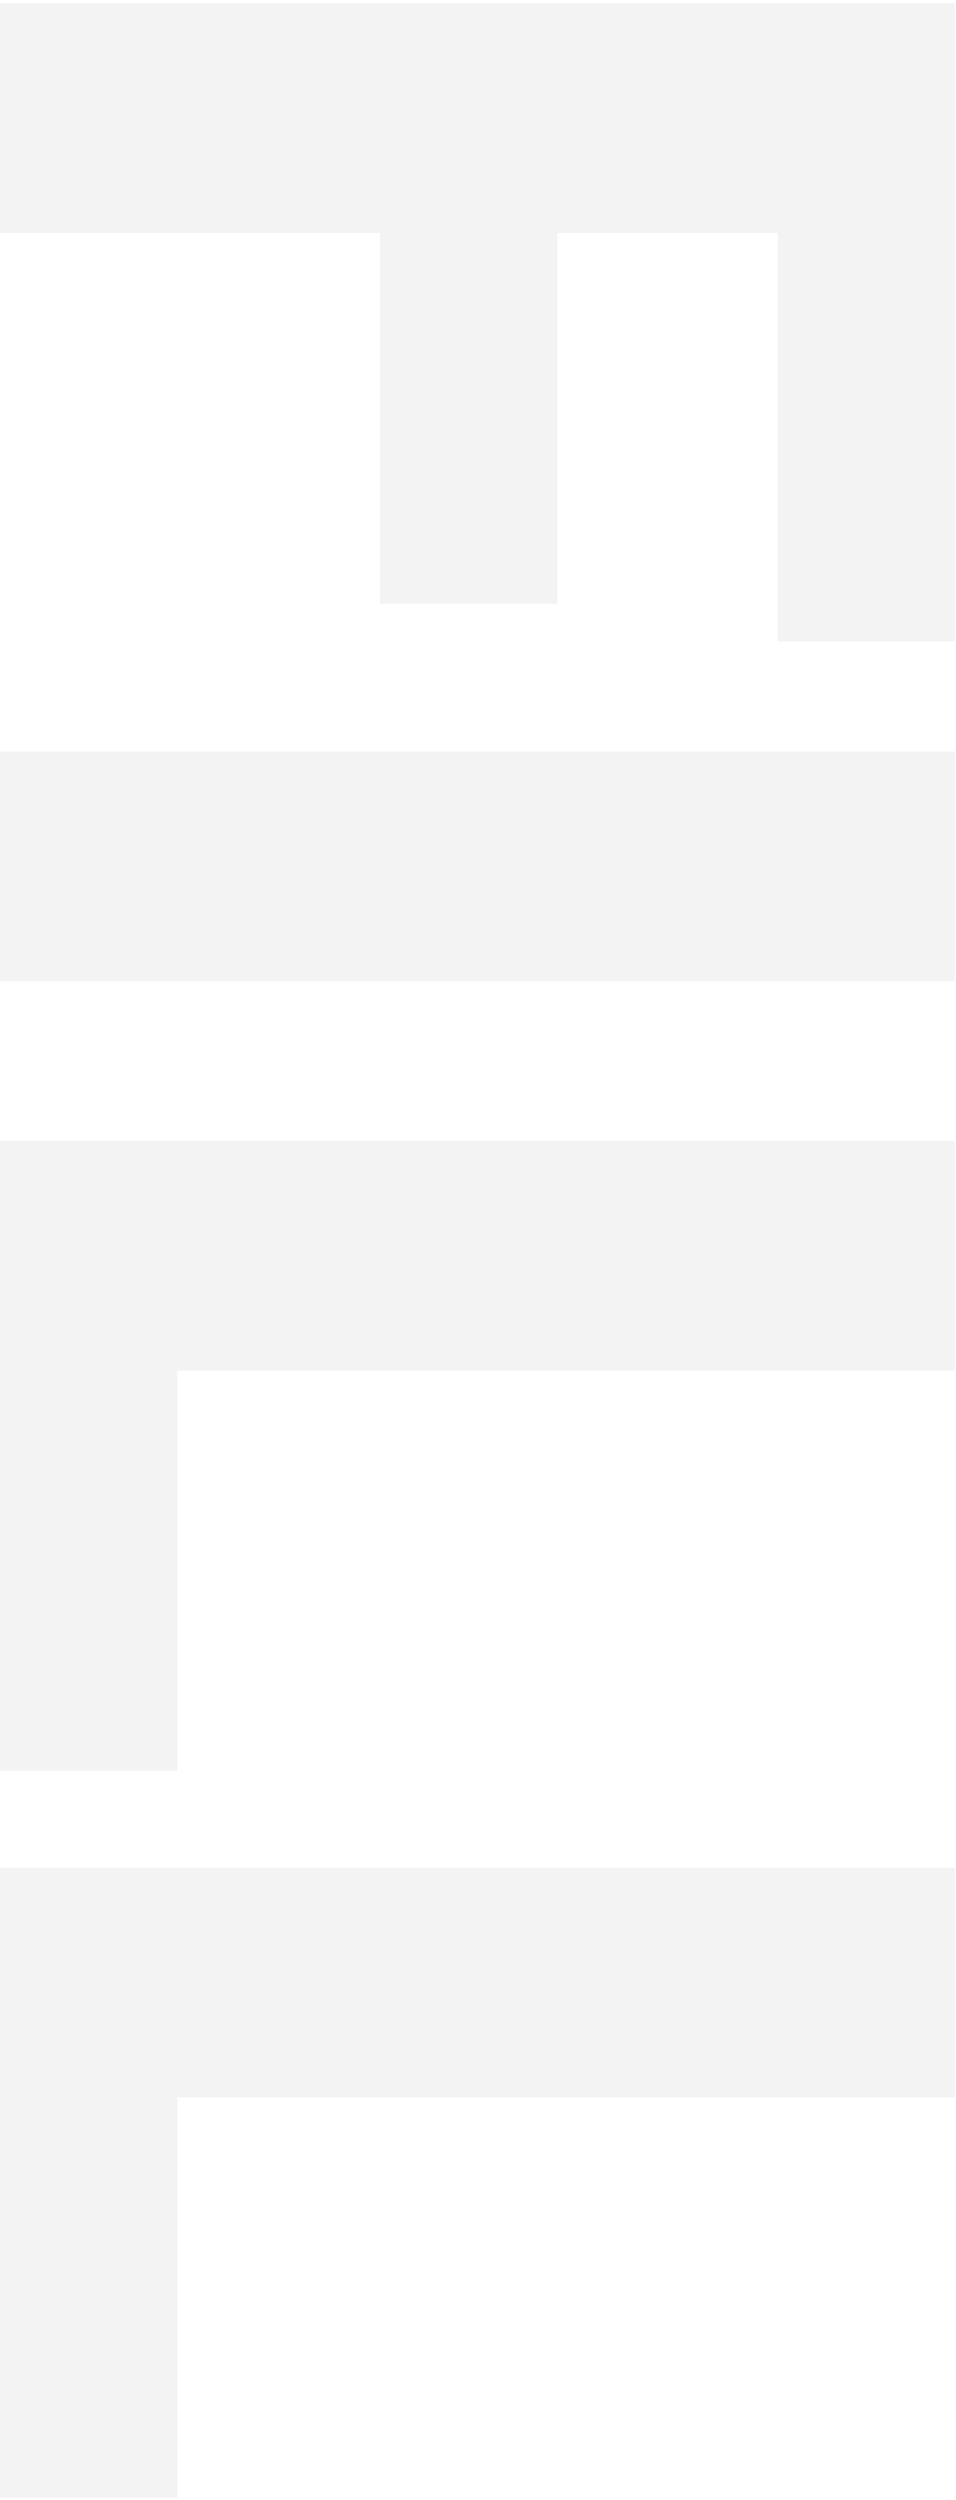 <svg width="205" height="536" viewBox="0 0 205 536" fill="none" xmlns="http://www.w3.org/2000/svg">
<path d="M81.504 129.444L81.504 49.956L2.83933e-06 49.956L6.86629e-07 0.708L204.768 0.708L204.768 137.508L166.752 137.508L166.752 49.956L119.52 49.956L119.52 129.444L81.504 129.444ZM9.85142e-06 210.374L7.69872e-06 161.126L204.768 161.126L204.768 210.374L9.85142e-06 210.374ZM38.016 293.863L38.016 379.687L1.72523e-05 379.687L1.13481e-05 244.615L204.768 244.615L204.768 293.863L38.016 293.863ZM38.016 449.706L38.016 535.53L2.40644e-05 535.53L1.81603e-05 400.458L204.768 400.458L204.768 449.706L38.016 449.706Z" fill="black" fill-opacity="0.05"/>
</svg>
